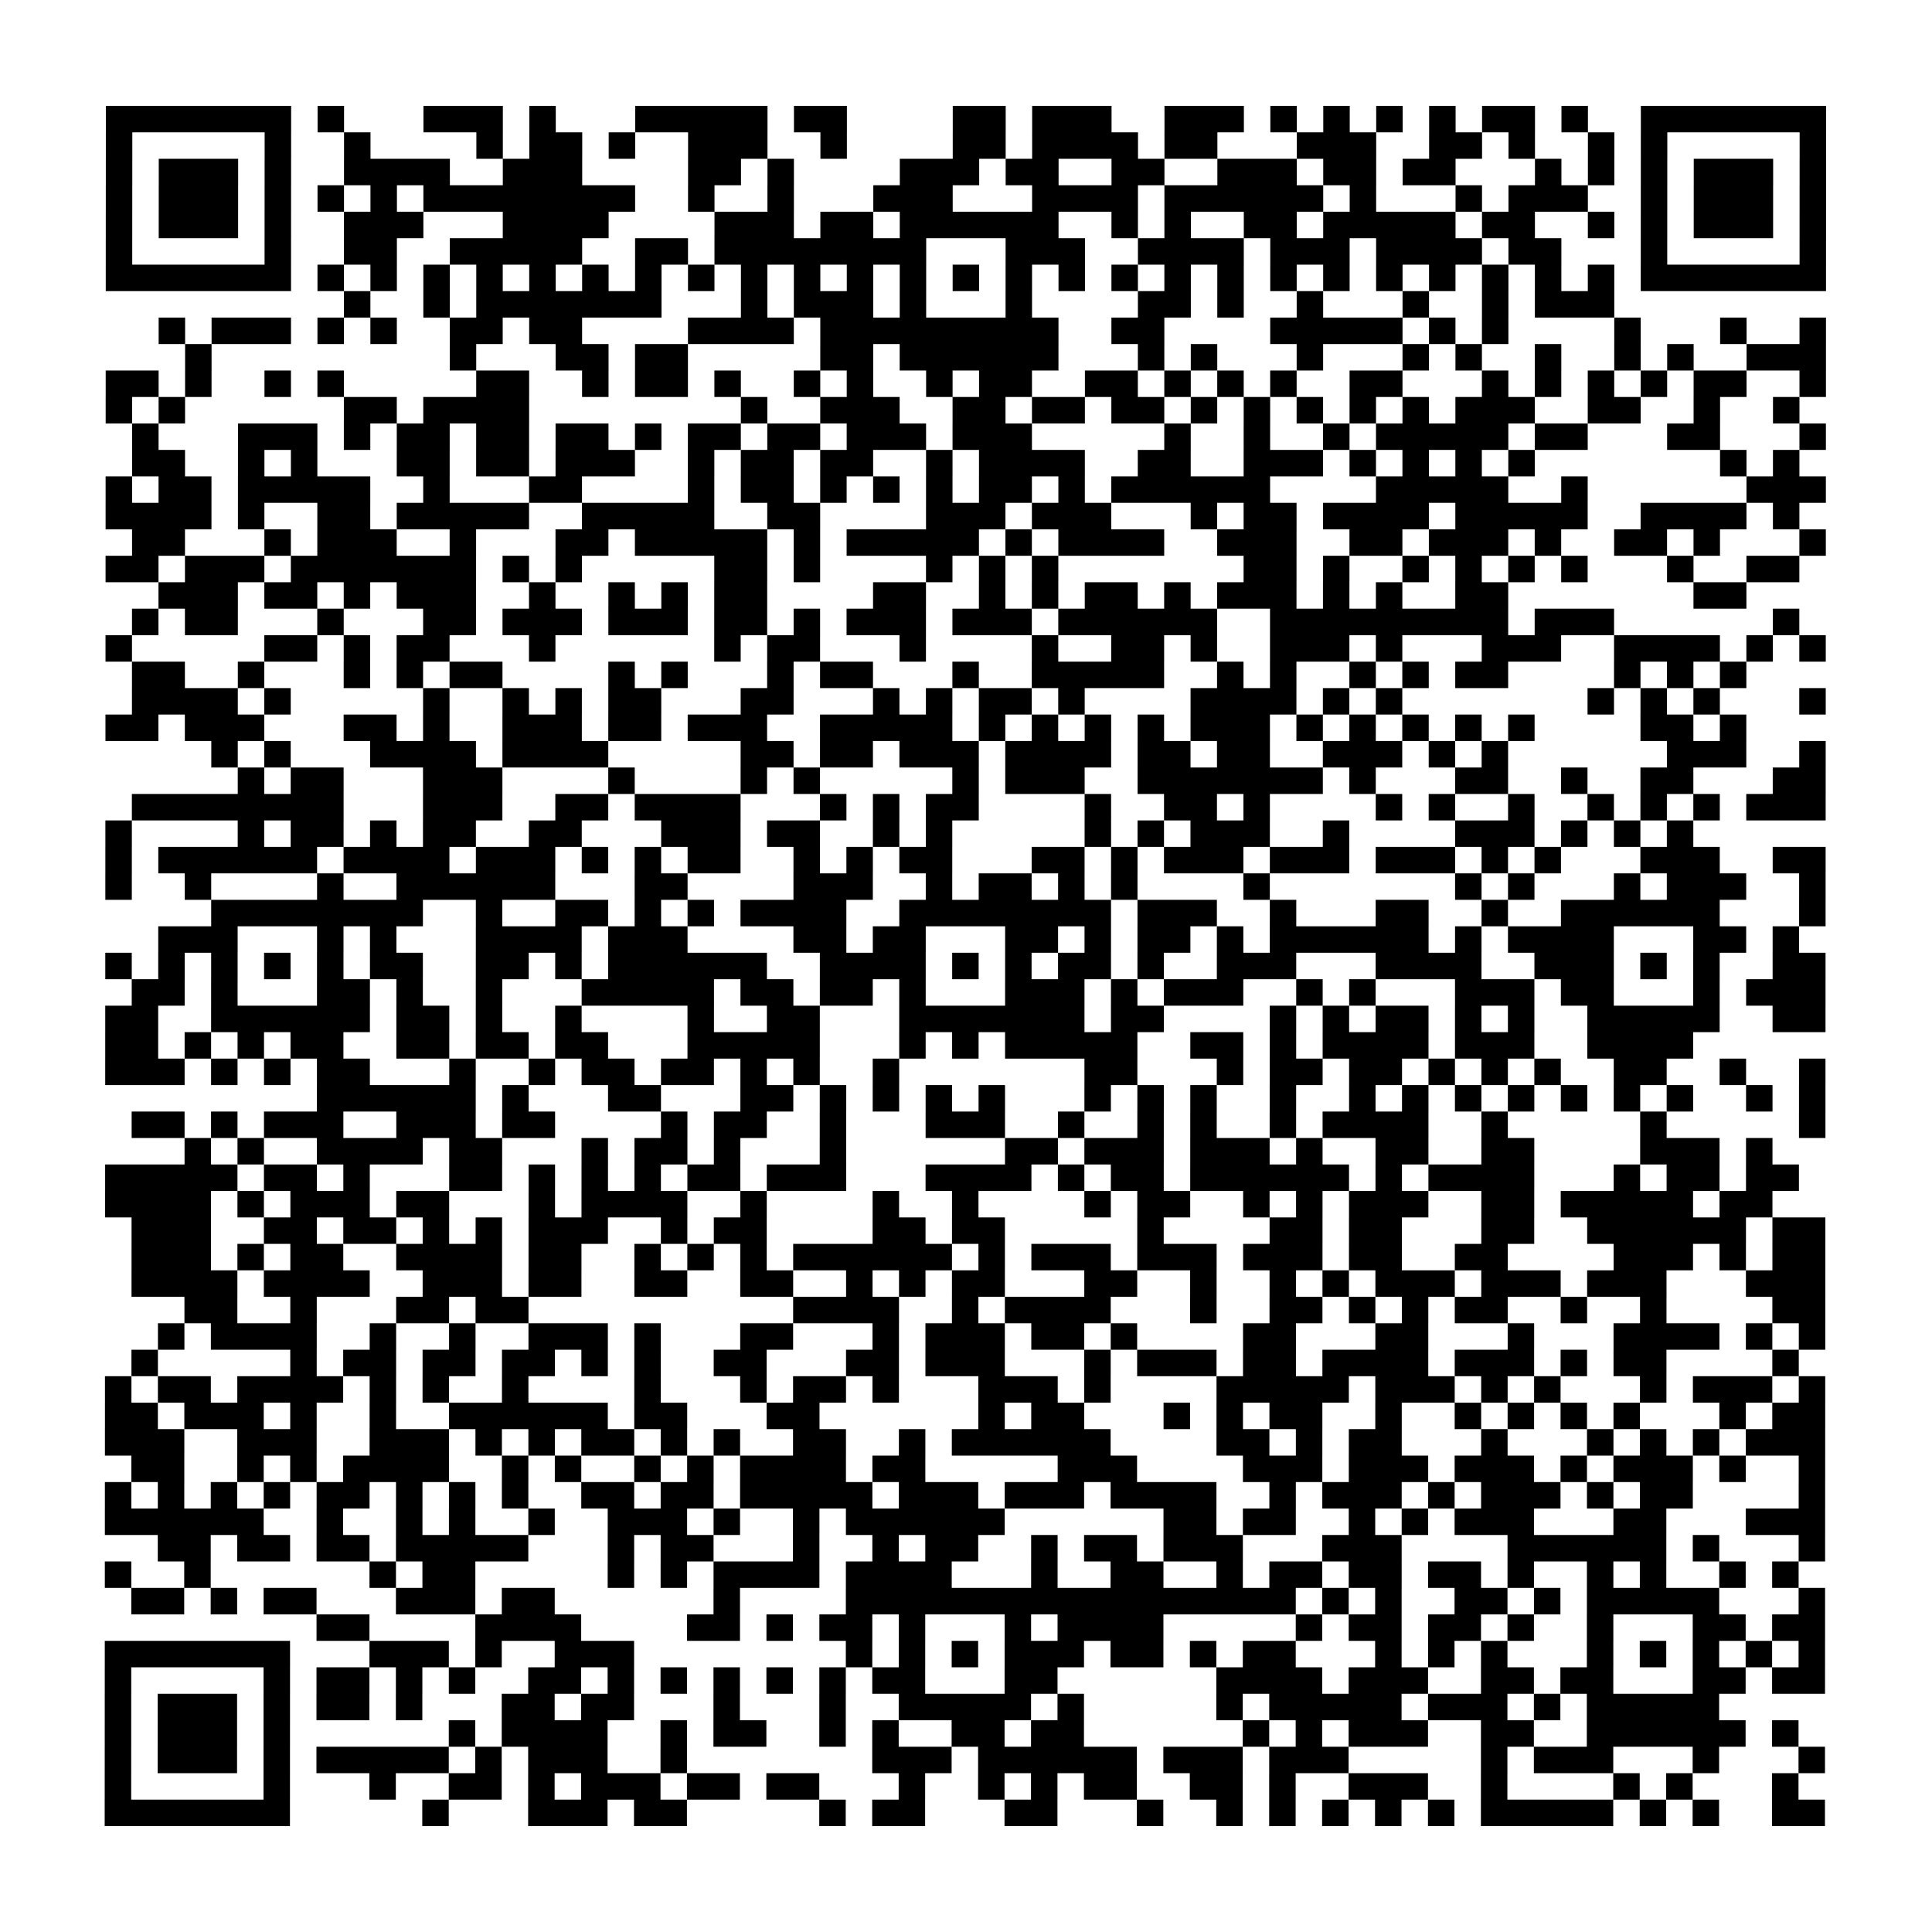 <svg xmlns="http://www.w3.org/2000/svg" width="73" height="73" class="pyqrcode"><path stroke="#000" d="M4 4.5h7m1 0h1m3 0h3m1 0h1m3 0h5m1 0h2m4 0h2m1 0h3m2 0h3m1 0h1m1 0h1m1 0h1m1 0h1m1 0h2m1 0h1m2 0h7m-65 1h1m5 0h1m2 0h1m4 0h1m1 0h2m1 0h1m2 0h3m2 0h1m4 0h2m1 0h4m1 0h2m3 0h3m2 0h2m1 0h1m2 0h1m1 0h1m5 0h1m-65 1h1m1 0h3m1 0h1m2 0h4m2 0h3m4 0h2m1 0h1m4 0h3m1 0h2m2 0h2m2 0h3m1 0h2m1 0h2m3 0h1m1 0h1m1 0h1m1 0h3m1 0h1m-65 1h1m1 0h3m1 0h1m1 0h1m1 0h1m1 0h8m2 0h1m2 0h1m3 0h3m3 0h4m1 0h6m1 0h1m3 0h1m1 0h3m2 0h1m1 0h3m1 0h1m-65 1h1m1 0h3m1 0h1m2 0h3m3 0h4m4 0h3m1 0h2m1 0h6m2 0h1m1 0h1m2 0h2m1 0h5m1 0h2m2 0h1m1 0h1m1 0h3m1 0h1m-65 1h1m5 0h1m2 0h2m2 0h5m2 0h2m1 0h8m3 0h3m2 0h4m1 0h3m1 0h4m1 0h2m3 0h1m5 0h1m-65 1h7m1 0h1m1 0h1m1 0h1m1 0h1m1 0h1m1 0h1m1 0h1m1 0h1m1 0h1m1 0h1m1 0h1m1 0h1m1 0h1m1 0h1m1 0h1m1 0h1m1 0h1m1 0h1m1 0h1m1 0h1m1 0h1m1 0h1m1 0h1m1 0h1m1 0h1m1 0h7m-56 1h1m2 0h1m1 0h7m3 0h1m1 0h3m1 0h1m3 0h1m4 0h2m1 0h1m2 0h1m3 0h1m2 0h1m1 0h3m-55 1h1m1 0h3m1 0h1m1 0h1m2 0h2m1 0h2m4 0h4m1 0h9m2 0h2m4 0h5m1 0h1m1 0h1m4 0h1m3 0h1m2 0h1m-62 1h1m9 0h1m3 0h2m1 0h2m5 0h2m1 0h6m3 0h1m1 0h1m3 0h1m3 0h1m1 0h1m2 0h1m2 0h1m1 0h1m2 0h3m-65 1h2m1 0h1m2 0h1m1 0h1m5 0h2m2 0h1m1 0h2m1 0h1m2 0h1m1 0h1m2 0h1m1 0h2m2 0h2m1 0h1m1 0h1m1 0h1m2 0h2m3 0h1m1 0h1m1 0h1m1 0h1m1 0h2m2 0h1m-65 1h1m1 0h1m6 0h2m1 0h4m8 0h1m2 0h3m2 0h2m1 0h2m1 0h2m1 0h1m1 0h1m1 0h1m1 0h1m1 0h1m1 0h3m2 0h2m2 0h1m2 0h1m-63 1h1m3 0h3m1 0h1m1 0h2m1 0h2m1 0h2m1 0h1m1 0h2m1 0h2m1 0h3m1 0h3m5 0h1m2 0h1m2 0h1m1 0h5m1 0h2m3 0h2m3 0h1m-64 1h2m2 0h1m1 0h1m3 0h2m1 0h2m1 0h3m2 0h1m1 0h2m1 0h2m2 0h1m1 0h4m2 0h2m2 0h3m1 0h1m1 0h1m1 0h1m1 0h1m7 0h1m1 0h1m-64 1h1m1 0h2m1 0h5m2 0h1m3 0h2m4 0h1m1 0h2m1 0h1m1 0h1m1 0h1m1 0h2m1 0h1m1 0h6m4 0h5m2 0h1m6 0h3m-65 1h4m1 0h1m2 0h2m1 0h5m2 0h5m2 0h2m4 0h3m1 0h3m3 0h1m1 0h2m1 0h4m1 0h5m2 0h4m1 0h1m-63 1h2m3 0h1m1 0h3m2 0h1m3 0h2m1 0h5m1 0h1m1 0h5m1 0h1m1 0h4m2 0h3m2 0h2m1 0h3m1 0h1m2 0h2m1 0h1m3 0h1m-65 1h2m1 0h3m1 0h7m1 0h1m1 0h1m5 0h2m1 0h1m4 0h1m1 0h1m1 0h1m7 0h2m1 0h1m2 0h1m1 0h1m1 0h1m1 0h1m3 0h1m2 0h2m-62 1h3m1 0h2m1 0h1m1 0h3m2 0h1m2 0h1m1 0h1m1 0h2m4 0h2m2 0h1m1 0h1m1 0h2m1 0h1m1 0h3m1 0h1m1 0h1m2 0h2m7 0h2m-61 1h1m1 0h2m3 0h1m3 0h2m1 0h3m1 0h3m1 0h2m1 0h1m1 0h3m1 0h3m1 0h6m2 0h9m1 0h3m6 0h1m-64 1h1m5 0h2m1 0h1m1 0h2m3 0h1m6 0h1m1 0h2m3 0h1m4 0h1m2 0h2m1 0h1m2 0h3m1 0h1m3 0h3m2 0h4m1 0h1m1 0h1m-64 1h2m2 0h1m3 0h1m1 0h1m1 0h2m4 0h1m1 0h1m3 0h1m1 0h2m3 0h1m2 0h5m2 0h1m1 0h1m2 0h1m1 0h1m1 0h2m4 0h1m1 0h1m1 0h1m-61 1h4m1 0h1m5 0h1m2 0h1m1 0h1m1 0h2m3 0h2m3 0h1m1 0h1m1 0h2m1 0h1m4 0h4m1 0h1m1 0h1m7 0h1m1 0h1m1 0h1m3 0h1m-65 1h2m1 0h3m3 0h2m1 0h1m2 0h3m1 0h2m1 0h3m2 0h5m1 0h1m1 0h1m1 0h1m1 0h1m1 0h3m1 0h1m1 0h1m1 0h1m1 0h1m1 0h1m4 0h2m1 0h1m-58 1h1m1 0h1m3 0h4m1 0h4m5 0h2m1 0h2m1 0h3m1 0h4m1 0h2m1 0h2m2 0h3m1 0h1m1 0h1m6 0h3m2 0h1m-60 1h1m1 0h2m3 0h3m4 0h1m4 0h1m1 0h1m5 0h1m1 0h3m2 0h7m1 0h1m3 0h2m2 0h1m2 0h2m3 0h2m-64 1h8m3 0h3m2 0h2m1 0h4m3 0h1m1 0h1m1 0h2m4 0h1m2 0h2m1 0h1m4 0h1m1 0h1m2 0h1m2 0h1m1 0h1m1 0h1m1 0h3m-65 1h1m4 0h1m1 0h2m1 0h1m1 0h2m2 0h2m3 0h3m1 0h2m2 0h1m1 0h1m5 0h1m1 0h1m1 0h3m2 0h1m4 0h3m1 0h1m1 0h1m1 0h1m-60 1h1m1 0h6m1 0h4m1 0h3m1 0h1m1 0h1m1 0h2m2 0h1m1 0h1m1 0h2m3 0h2m1 0h1m1 0h3m1 0h3m1 0h3m1 0h1m1 0h1m3 0h3m2 0h2m-65 1h1m2 0h1m4 0h1m2 0h6m3 0h2m4 0h3m2 0h1m1 0h2m1 0h1m1 0h1m4 0h1m7 0h1m1 0h1m3 0h1m1 0h3m2 0h1m-61 1h8m2 0h1m2 0h2m1 0h1m1 0h1m1 0h4m2 0h8m1 0h3m2 0h1m3 0h2m2 0h1m2 0h6m3 0h1m-63 1h3m3 0h1m1 0h1m3 0h4m1 0h3m4 0h2m1 0h2m3 0h2m1 0h1m1 0h2m1 0h1m1 0h6m1 0h1m1 0h4m3 0h2m1 0h1m-64 1h1m1 0h1m1 0h1m1 0h1m1 0h1m1 0h2m2 0h2m1 0h1m1 0h6m2 0h4m1 0h1m1 0h1m1 0h2m1 0h1m2 0h3m3 0h4m2 0h3m1 0h1m1 0h1m2 0h2m-64 1h2m1 0h1m3 0h2m1 0h1m2 0h1m3 0h5m1 0h2m1 0h2m1 0h1m3 0h3m1 0h1m1 0h3m2 0h1m1 0h1m3 0h3m1 0h2m3 0h1m1 0h3m-65 1h2m2 0h6m1 0h2m1 0h1m2 0h1m4 0h1m2 0h2m3 0h7m1 0h2m4 0h1m1 0h1m1 0h2m1 0h1m1 0h1m2 0h5m2 0h2m-65 1h2m1 0h1m1 0h1m1 0h2m2 0h2m1 0h2m1 0h2m3 0h5m3 0h1m1 0h1m1 0h5m2 0h2m1 0h1m1 0h4m1 0h3m2 0h4m-60 1h3m1 0h1m1 0h1m1 0h2m3 0h1m2 0h1m1 0h2m1 0h2m1 0h1m1 0h1m2 0h1m7 0h2m3 0h1m1 0h2m1 0h2m1 0h1m1 0h1m1 0h1m2 0h2m2 0h1m2 0h1m-57 1h6m1 0h1m3 0h2m3 0h2m1 0h1m1 0h1m1 0h1m1 0h1m3 0h1m1 0h1m1 0h1m2 0h1m2 0h1m1 0h1m1 0h1m1 0h1m1 0h1m1 0h1m1 0h1m2 0h1m1 0h1m-64 1h2m1 0h1m1 0h3m2 0h3m1 0h2m4 0h1m1 0h2m2 0h1m3 0h3m2 0h1m2 0h1m1 0h1m2 0h1m1 0h4m2 0h1m5 0h1m5 0h1m-62 1h1m1 0h1m2 0h4m1 0h2m3 0h1m1 0h2m1 0h1m3 0h1m6 0h2m1 0h3m1 0h3m1 0h1m2 0h2m2 0h2m4 0h3m1 0h1m-63 1h5m1 0h2m1 0h1m3 0h2m1 0h1m1 0h1m1 0h1m1 0h2m1 0h3m3 0h4m1 0h1m1 0h2m1 0h6m1 0h1m1 0h4m3 0h1m1 0h2m1 0h2m-64 1h4m1 0h1m1 0h3m1 0h2m3 0h1m1 0h4m2 0h1m4 0h1m2 0h1m4 0h1m1 0h2m2 0h1m1 0h1m1 0h3m2 0h2m1 0h5m1 0h2m-62 1h3m2 0h2m1 0h2m1 0h1m1 0h1m1 0h3m2 0h1m1 0h2m4 0h2m1 0h2m5 0h1m4 0h2m1 0h2m3 0h2m2 0h6m1 0h2m-64 1h3m1 0h1m1 0h2m2 0h4m1 0h2m2 0h1m1 0h1m1 0h1m1 0h6m1 0h1m1 0h3m1 0h3m1 0h3m1 0h2m2 0h2m4 0h3m1 0h1m1 0h2m-64 1h4m1 0h4m2 0h3m1 0h2m2 0h2m2 0h2m2 0h1m1 0h1m1 0h2m3 0h2m2 0h1m2 0h1m1 0h1m1 0h3m1 0h3m1 0h3m3 0h3m-62 1h2m2 0h1m3 0h2m1 0h2m10 0h4m2 0h1m1 0h4m3 0h1m2 0h2m1 0h1m1 0h1m1 0h2m2 0h1m2 0h1m4 0h2m-63 1h1m1 0h4m2 0h1m2 0h1m2 0h3m1 0h1m3 0h2m3 0h1m1 0h3m1 0h2m1 0h1m4 0h2m3 0h2m3 0h1m3 0h4m1 0h1m1 0h1m-64 1h1m5 0h1m1 0h2m1 0h2m1 0h2m1 0h1m1 0h1m2 0h2m3 0h2m1 0h3m3 0h1m1 0h3m1 0h2m1 0h4m1 0h3m1 0h1m1 0h2m4 0h1m-64 1h1m1 0h2m1 0h4m1 0h1m1 0h1m2 0h1m4 0h1m3 0h1m1 0h2m1 0h1m3 0h3m1 0h1m4 0h5m1 0h3m1 0h1m1 0h1m3 0h1m1 0h3m1 0h1m-65 1h2m1 0h3m1 0h1m2 0h1m2 0h6m1 0h2m3 0h2m6 0h1m1 0h2m3 0h1m1 0h1m1 0h2m2 0h1m2 0h1m1 0h1m1 0h1m1 0h1m3 0h1m1 0h2m-65 1h3m2 0h3m2 0h3m1 0h1m1 0h1m1 0h2m1 0h1m1 0h1m2 0h2m2 0h1m1 0h6m4 0h2m1 0h1m1 0h2m3 0h1m3 0h1m1 0h1m1 0h1m1 0h3m-64 1h2m2 0h1m1 0h1m1 0h4m2 0h1m1 0h1m2 0h1m1 0h1m1 0h4m1 0h2m5 0h3m4 0h3m1 0h3m1 0h3m1 0h1m1 0h3m1 0h1m2 0h1m-65 1h1m1 0h1m1 0h1m1 0h1m1 0h2m1 0h1m1 0h1m1 0h1m2 0h2m1 0h2m1 0h5m1 0h3m1 0h3m1 0h4m2 0h1m1 0h3m1 0h1m1 0h3m1 0h1m1 0h2m4 0h1m-65 1h6m2 0h1m2 0h1m1 0h1m2 0h1m2 0h3m1 0h1m2 0h1m1 0h6m6 0h2m1 0h2m2 0h1m1 0h1m1 0h3m3 0h2m3 0h3m-63 1h2m1 0h2m1 0h2m1 0h5m3 0h1m1 0h2m3 0h1m2 0h1m1 0h2m2 0h1m1 0h2m1 0h3m3 0h3m4 0h6m1 0h1m3 0h1m-65 1h1m2 0h1m6 0h1m1 0h2m5 0h1m1 0h1m1 0h4m1 0h4m3 0h1m2 0h2m2 0h1m1 0h2m1 0h2m1 0h2m1 0h1m2 0h1m1 0h1m2 0h1m1 0h1m-63 1h2m1 0h1m1 0h2m3 0h3m1 0h2m6 0h1m4 0h17m1 0h1m1 0h1m2 0h2m1 0h1m1 0h5m3 0h1m-57 1h2m4 0h4m4 0h2m1 0h1m1 0h2m1 0h1m3 0h1m1 0h4m5 0h1m1 0h2m1 0h2m1 0h1m2 0h1m3 0h2m1 0h2m-65 1h7m3 0h3m1 0h1m2 0h3m8 0h1m1 0h1m1 0h1m1 0h3m1 0h2m1 0h1m1 0h2m3 0h1m1 0h1m1 0h1m3 0h1m1 0h1m1 0h1m1 0h1m1 0h1m-65 1h1m5 0h1m1 0h2m1 0h1m1 0h1m2 0h2m1 0h1m1 0h1m1 0h1m1 0h1m1 0h1m1 0h2m3 0h2m6 0h4m1 0h3m2 0h2m1 0h2m3 0h2m1 0h2m-65 1h1m1 0h3m1 0h1m1 0h2m1 0h1m3 0h2m1 0h2m3 0h1m3 0h1m2 0h5m1 0h1m5 0h1m1 0h5m1 0h3m1 0h1m1 0h5m-61 1h1m1 0h3m1 0h1m6 0h1m1 0h4m2 0h1m1 0h2m2 0h1m1 0h1m2 0h2m1 0h2m6 0h1m1 0h1m1 0h3m2 0h2m2 0h6m1 0h1m-64 1h1m1 0h3m1 0h1m1 0h5m1 0h1m1 0h3m2 0h1m7 0h3m1 0h6m1 0h3m1 0h3m5 0h1m1 0h3m3 0h1m3 0h1m-65 1h1m5 0h1m3 0h1m2 0h2m1 0h1m1 0h3m1 0h2m1 0h2m3 0h1m2 0h1m1 0h1m1 0h2m2 0h2m1 0h1m2 0h3m2 0h1m4 0h1m1 0h1m3 0h1m-64 1h7m5 0h1m3 0h3m1 0h2m5 0h1m1 0h2m3 0h2m3 0h1m2 0h1m1 0h1m1 0h1m1 0h1m1 0h1m1 0h5m1 0h1m1 0h1m2 0h2" class="pyqrline"/></svg>